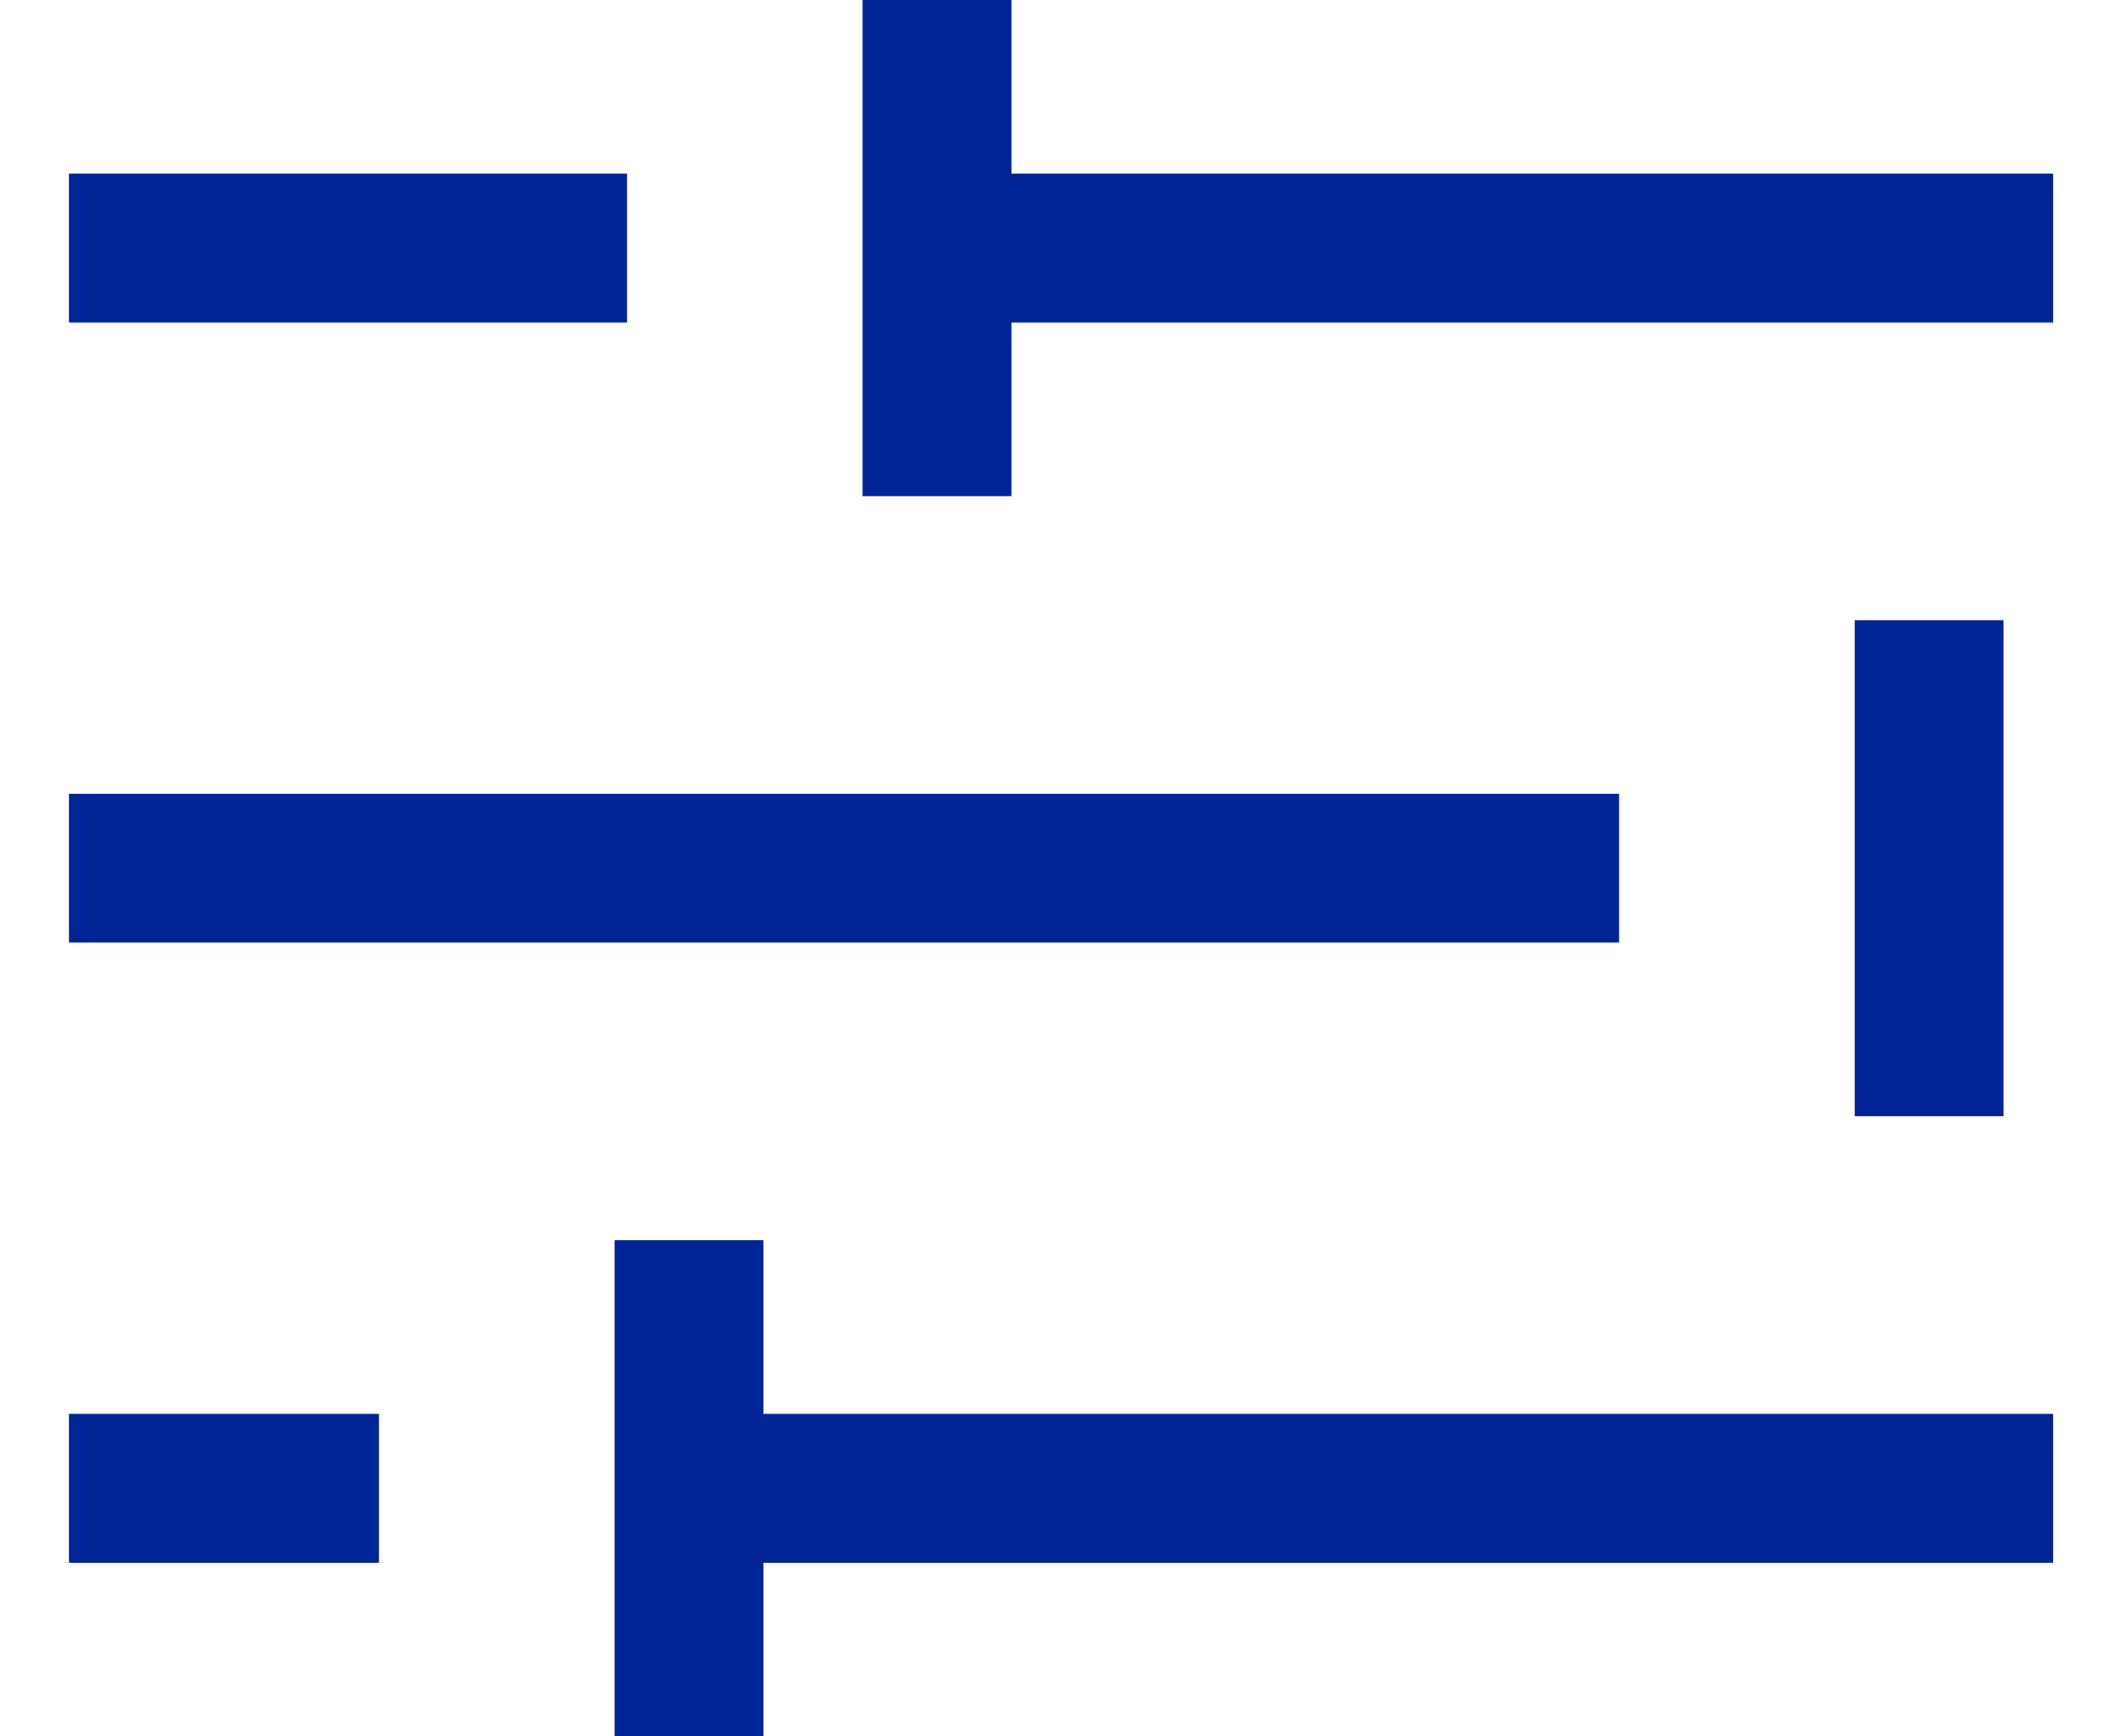 <svg width="22" height="18" viewBox="0 0 22 18" fill="none" xmlns="http://www.w3.org/2000/svg">
<path fill-rule="evenodd" clip-rule="evenodd" d="M3.929 16.2H0.715V14.657H3.929V16.2ZM16.786 9.771H0.715V8.229H16.786V9.771ZM6.501 3.343H0.715V1.8H6.501V3.343ZM6.372 18V12.857H7.915V14.657H21.286V16.2H7.915V18H6.372ZM8.943 5.143V0H10.486V1.8H21.286V3.343H10.486V5.143H8.943ZM19.229 11.571V6.429H20.772V11.571H19.229Z" fill="#002395"/>
</svg>
